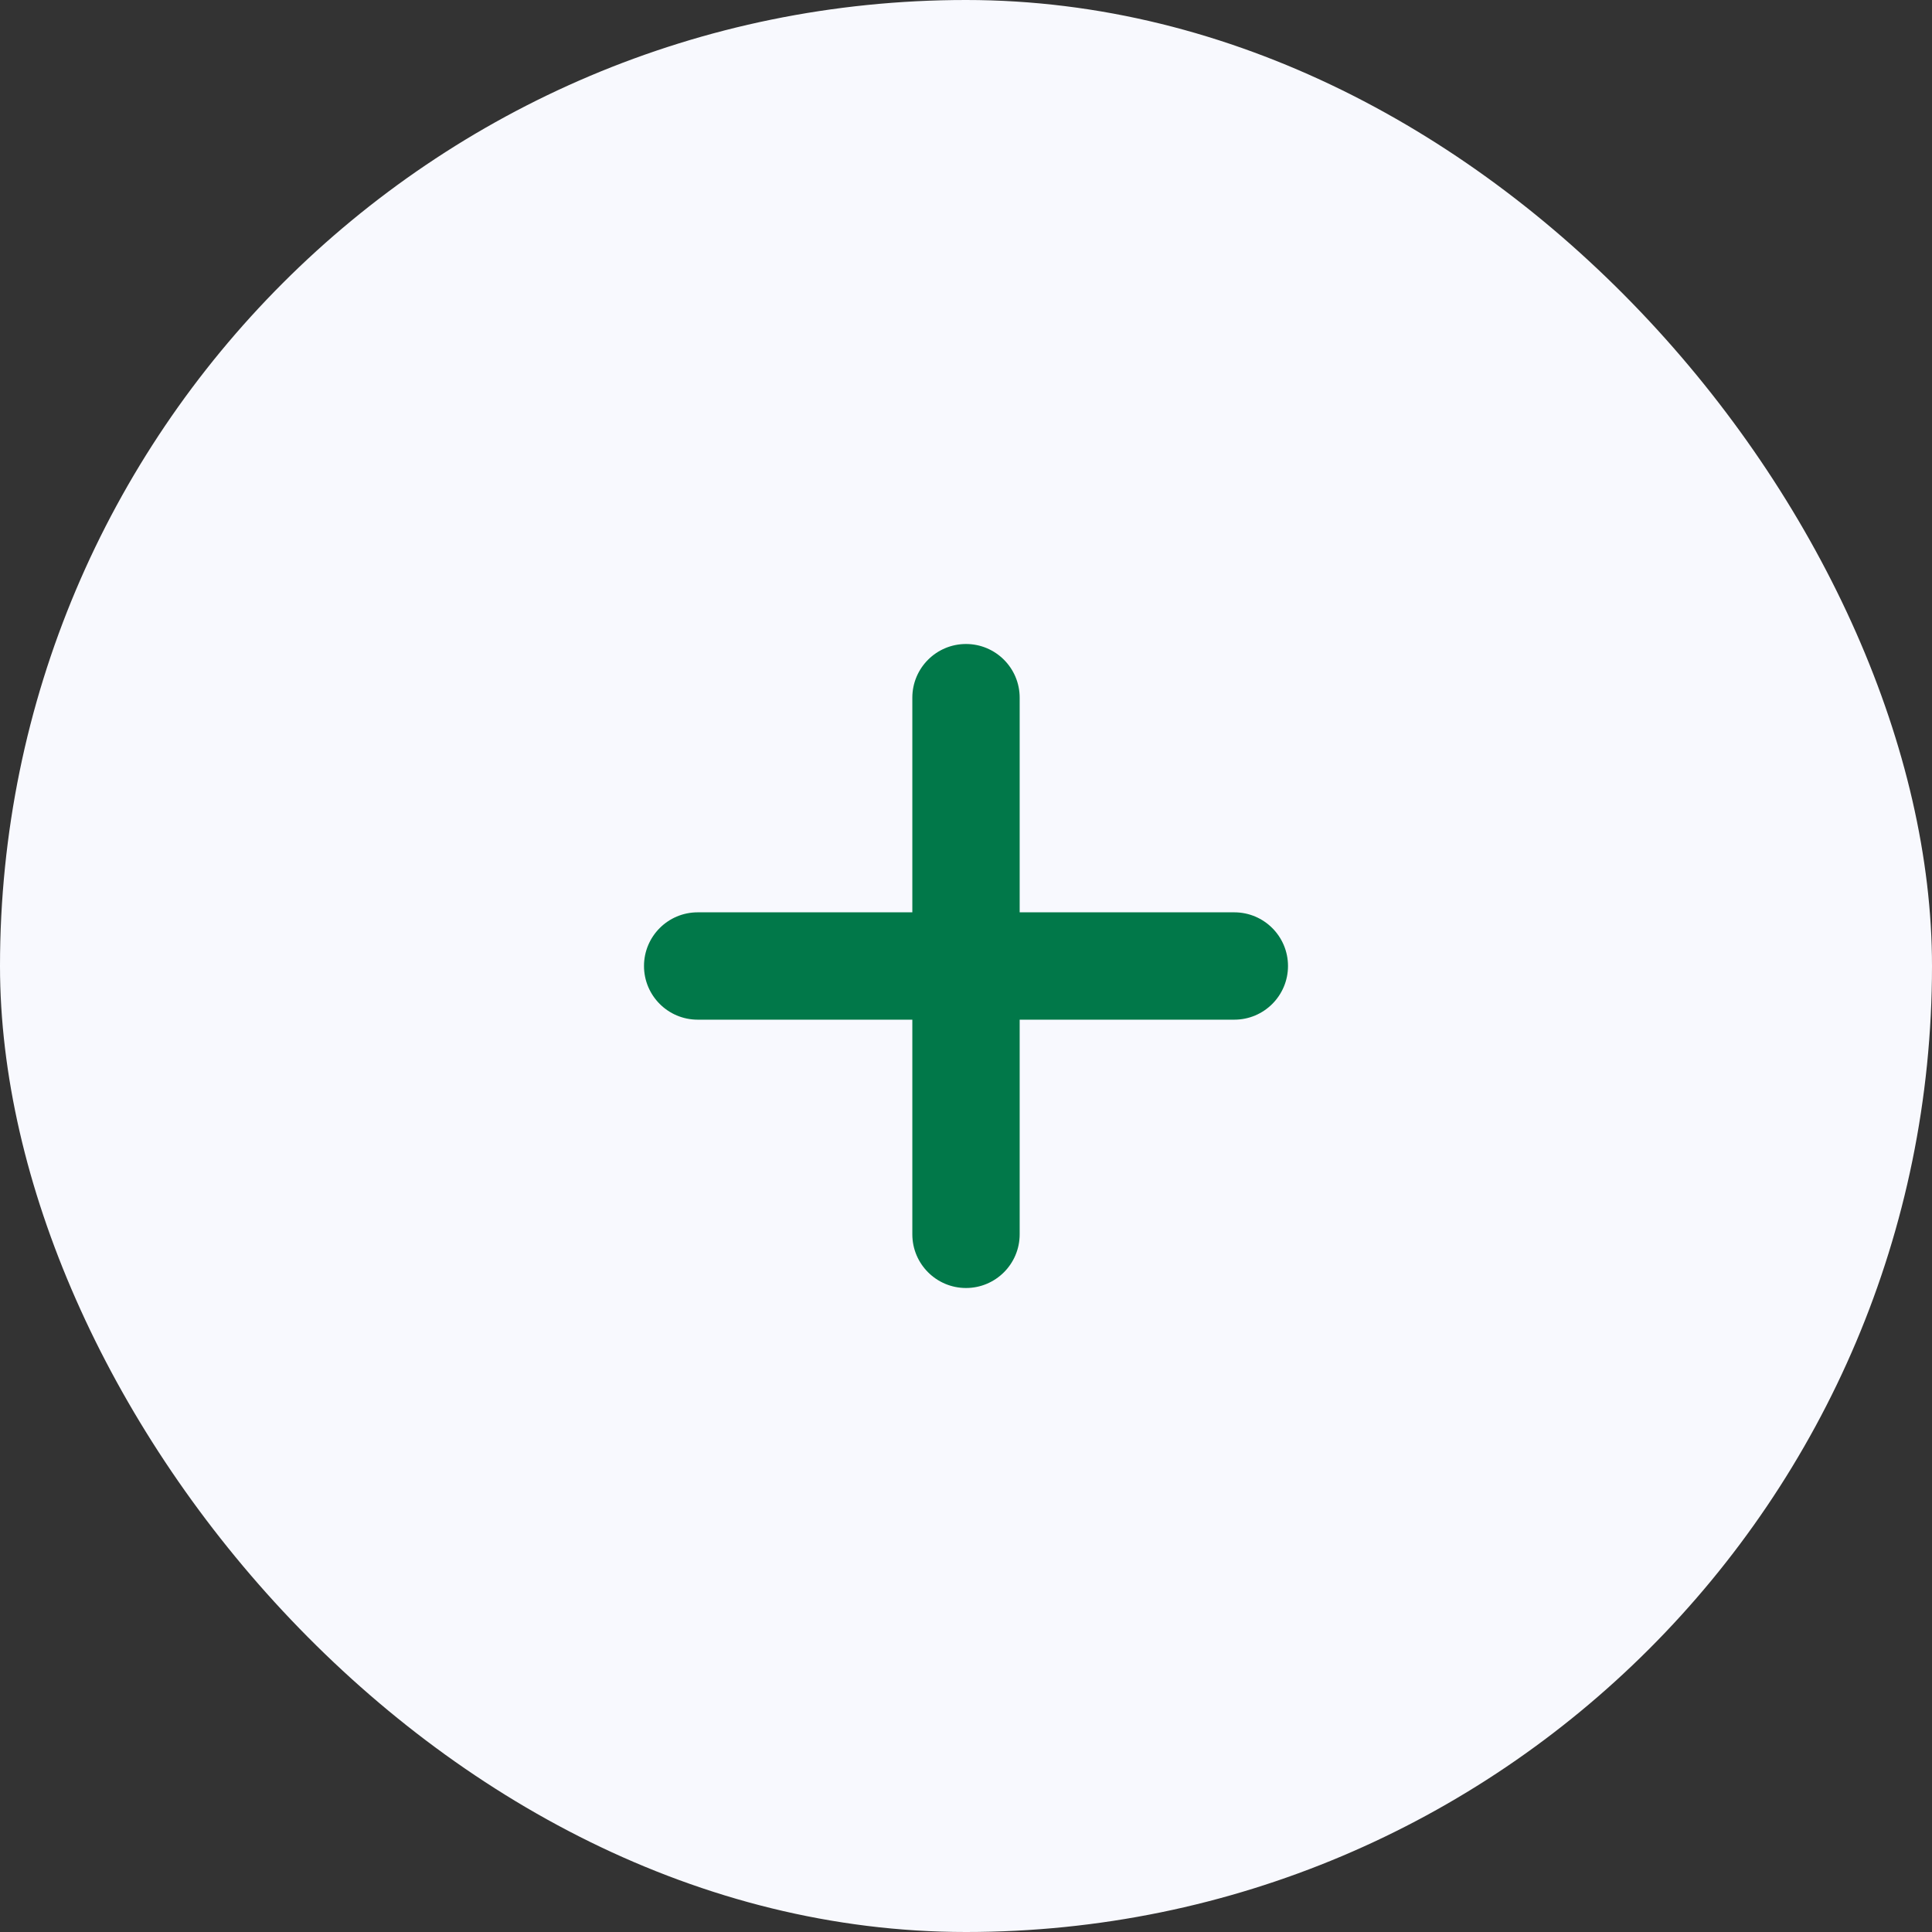 <svg width="45" height="45" viewBox="0 0 45 45" fill="none" xmlns="http://www.w3.org/2000/svg">
<rect x="0" y="0" width="45" height="45" fill="#333333" stroke="none"/>
<rect width="45" height="45" rx="22.5" fill="#F8F9FE"/>
<path fill-rule="evenodd" clip-rule="evenodd" d="M23.75 16.25C23.75 15.56 23.19 15 22.5 15C21.81 15 21.25 15.56 21.25 16.25V21.25H16.25C15.56 21.25 15 21.81 15 22.5C15 23.19 15.56 23.75 16.25 23.75H21.25V28.75C21.25 29.44 21.81 30 22.5 30C23.19 30 23.75 29.44 23.75 28.75V23.75H28.75C29.44 23.75 30 23.19 30 22.5C30 21.81 29.44 21.25 28.75 21.25H23.75V16.25Z" fill="#017849"/>
</svg>

